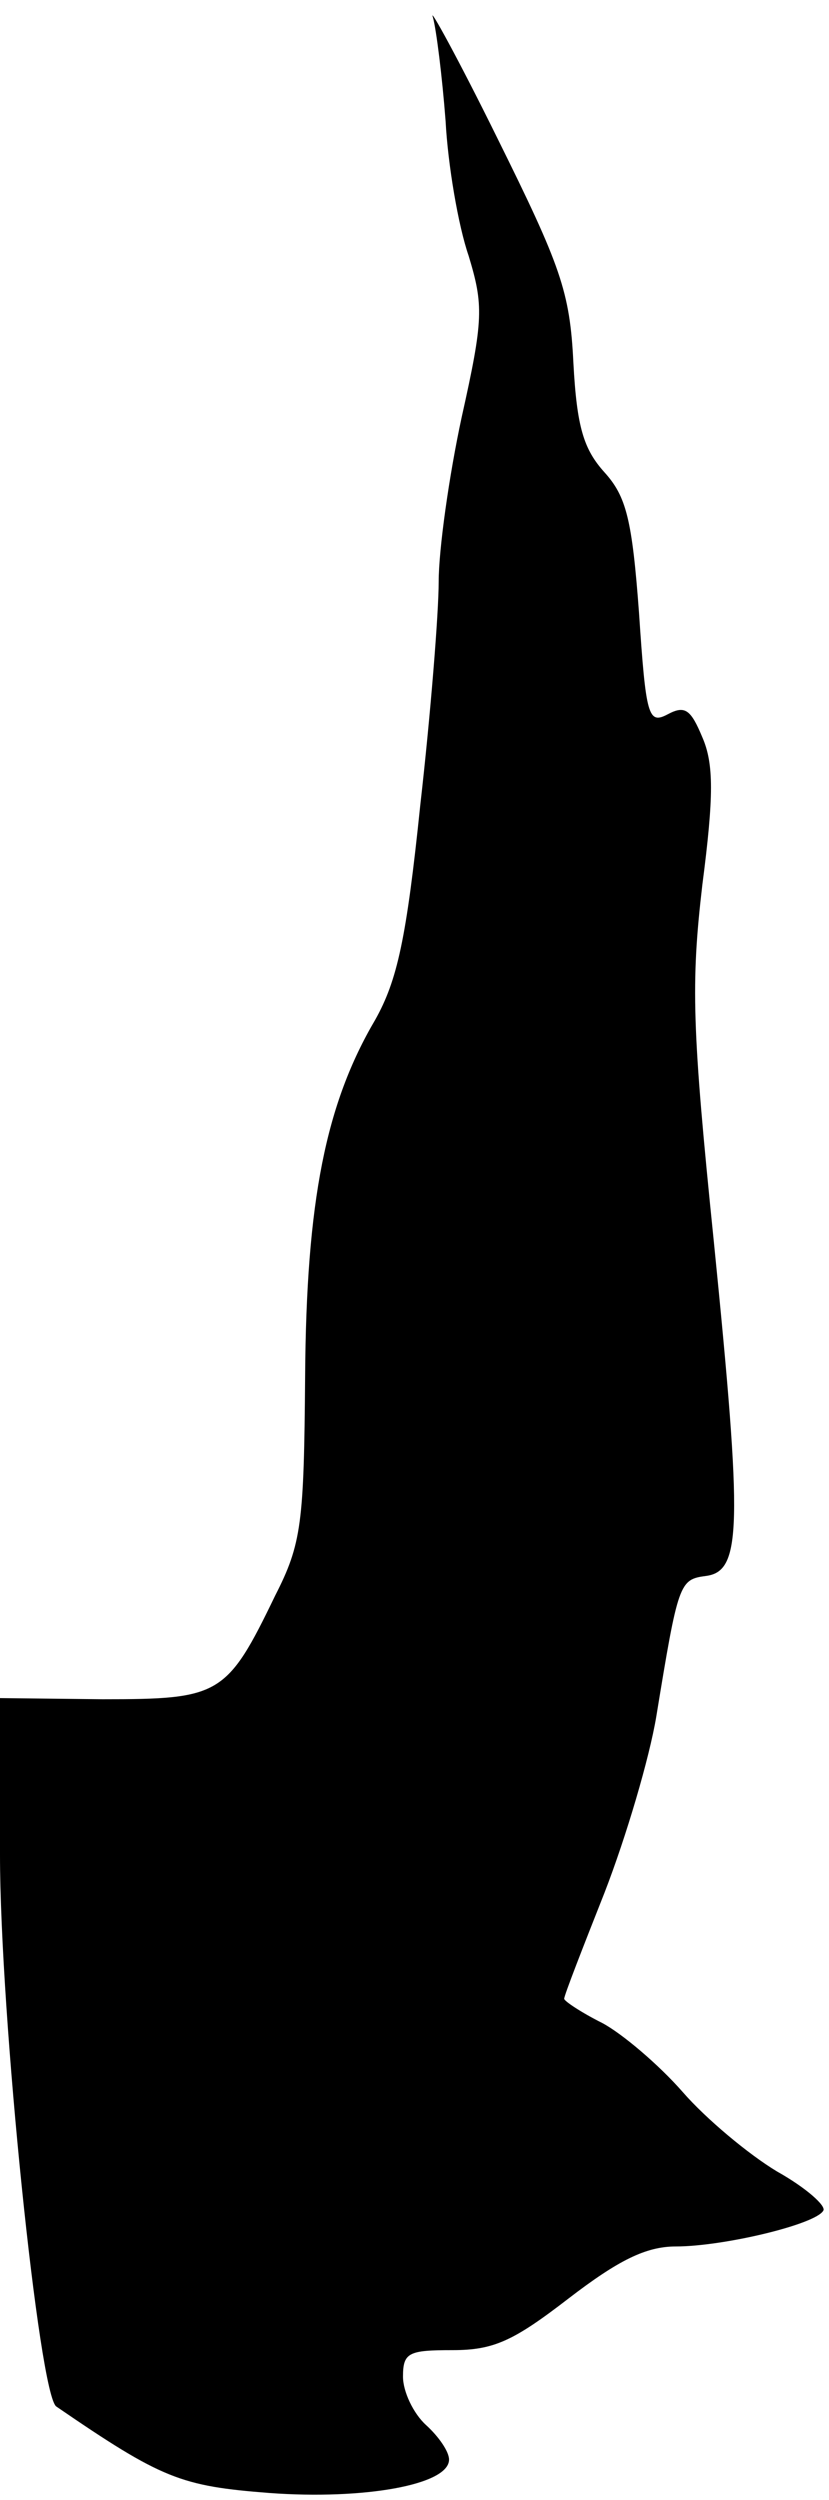 <?xml version="1.0" standalone="no"?>
<!DOCTYPE svg PUBLIC "-//W3C//DTD SVG 20010904//EN"
 "http://www.w3.org/TR/2001/REC-SVG-20010904/DTD/svg10.dtd">
<svg version="1.0" xmlns="http://www.w3.org/2000/svg"
 width="72pt" height="217pt" viewBox="0 0 72 217"
 preserveAspectRatio="xMidYMid meet">
<g transform="translate(0,217) scale(0.1,-0.1)"
fill="#000000" stroke="none">
<path fill="#000000" stroke="none" d="M376 2155 c3 -11 8 -51 11 -90 2 -38
11 -91 20 -117 13 -43 13 -55 -6 -140 -11 -51 -20 -115 -20 -143 0 -27 -7
-115 -16 -194 -12 -116 -20 -152 -39 -186 -43 -73 -60 -157 -61 -310 -1 -127
-3 -145 -26 -190 -42 -87 -48 -90 -150 -90 l-89 1 0 -136 c0 -138 34 -470 49
-479 92 -63 108 -69 185 -75 82 -6 156 7 156 29 0 7 -9 20 -20 30 -11 10 -20
29 -20 42 0 21 5 23 43 23 36 0 53 8 101 45 43 33 67 45 93 45 41 0 121 19
128 31 3 4 -15 20 -40 34 -25 15 -62 46 -82 69 -21 24 -53 51 -70 60 -18 9
-33 19 -33 21 0 3 16 44 35 92 19 49 39 117 45 153 19 116 20 119 43 122 31 4
32 41 7 290 -19 186 -20 224 -10 310 10 77 10 105 0 128 -10 24 -15 28 -30 20
-17 -9 -19 -2 -25 88 -6 81 -11 101 -30 122 -18 20 -24 39 -27 95 -3 62 -11
84 -66 195 -34 69 -60 116 -56 105z"/>
</g>
</svg>
